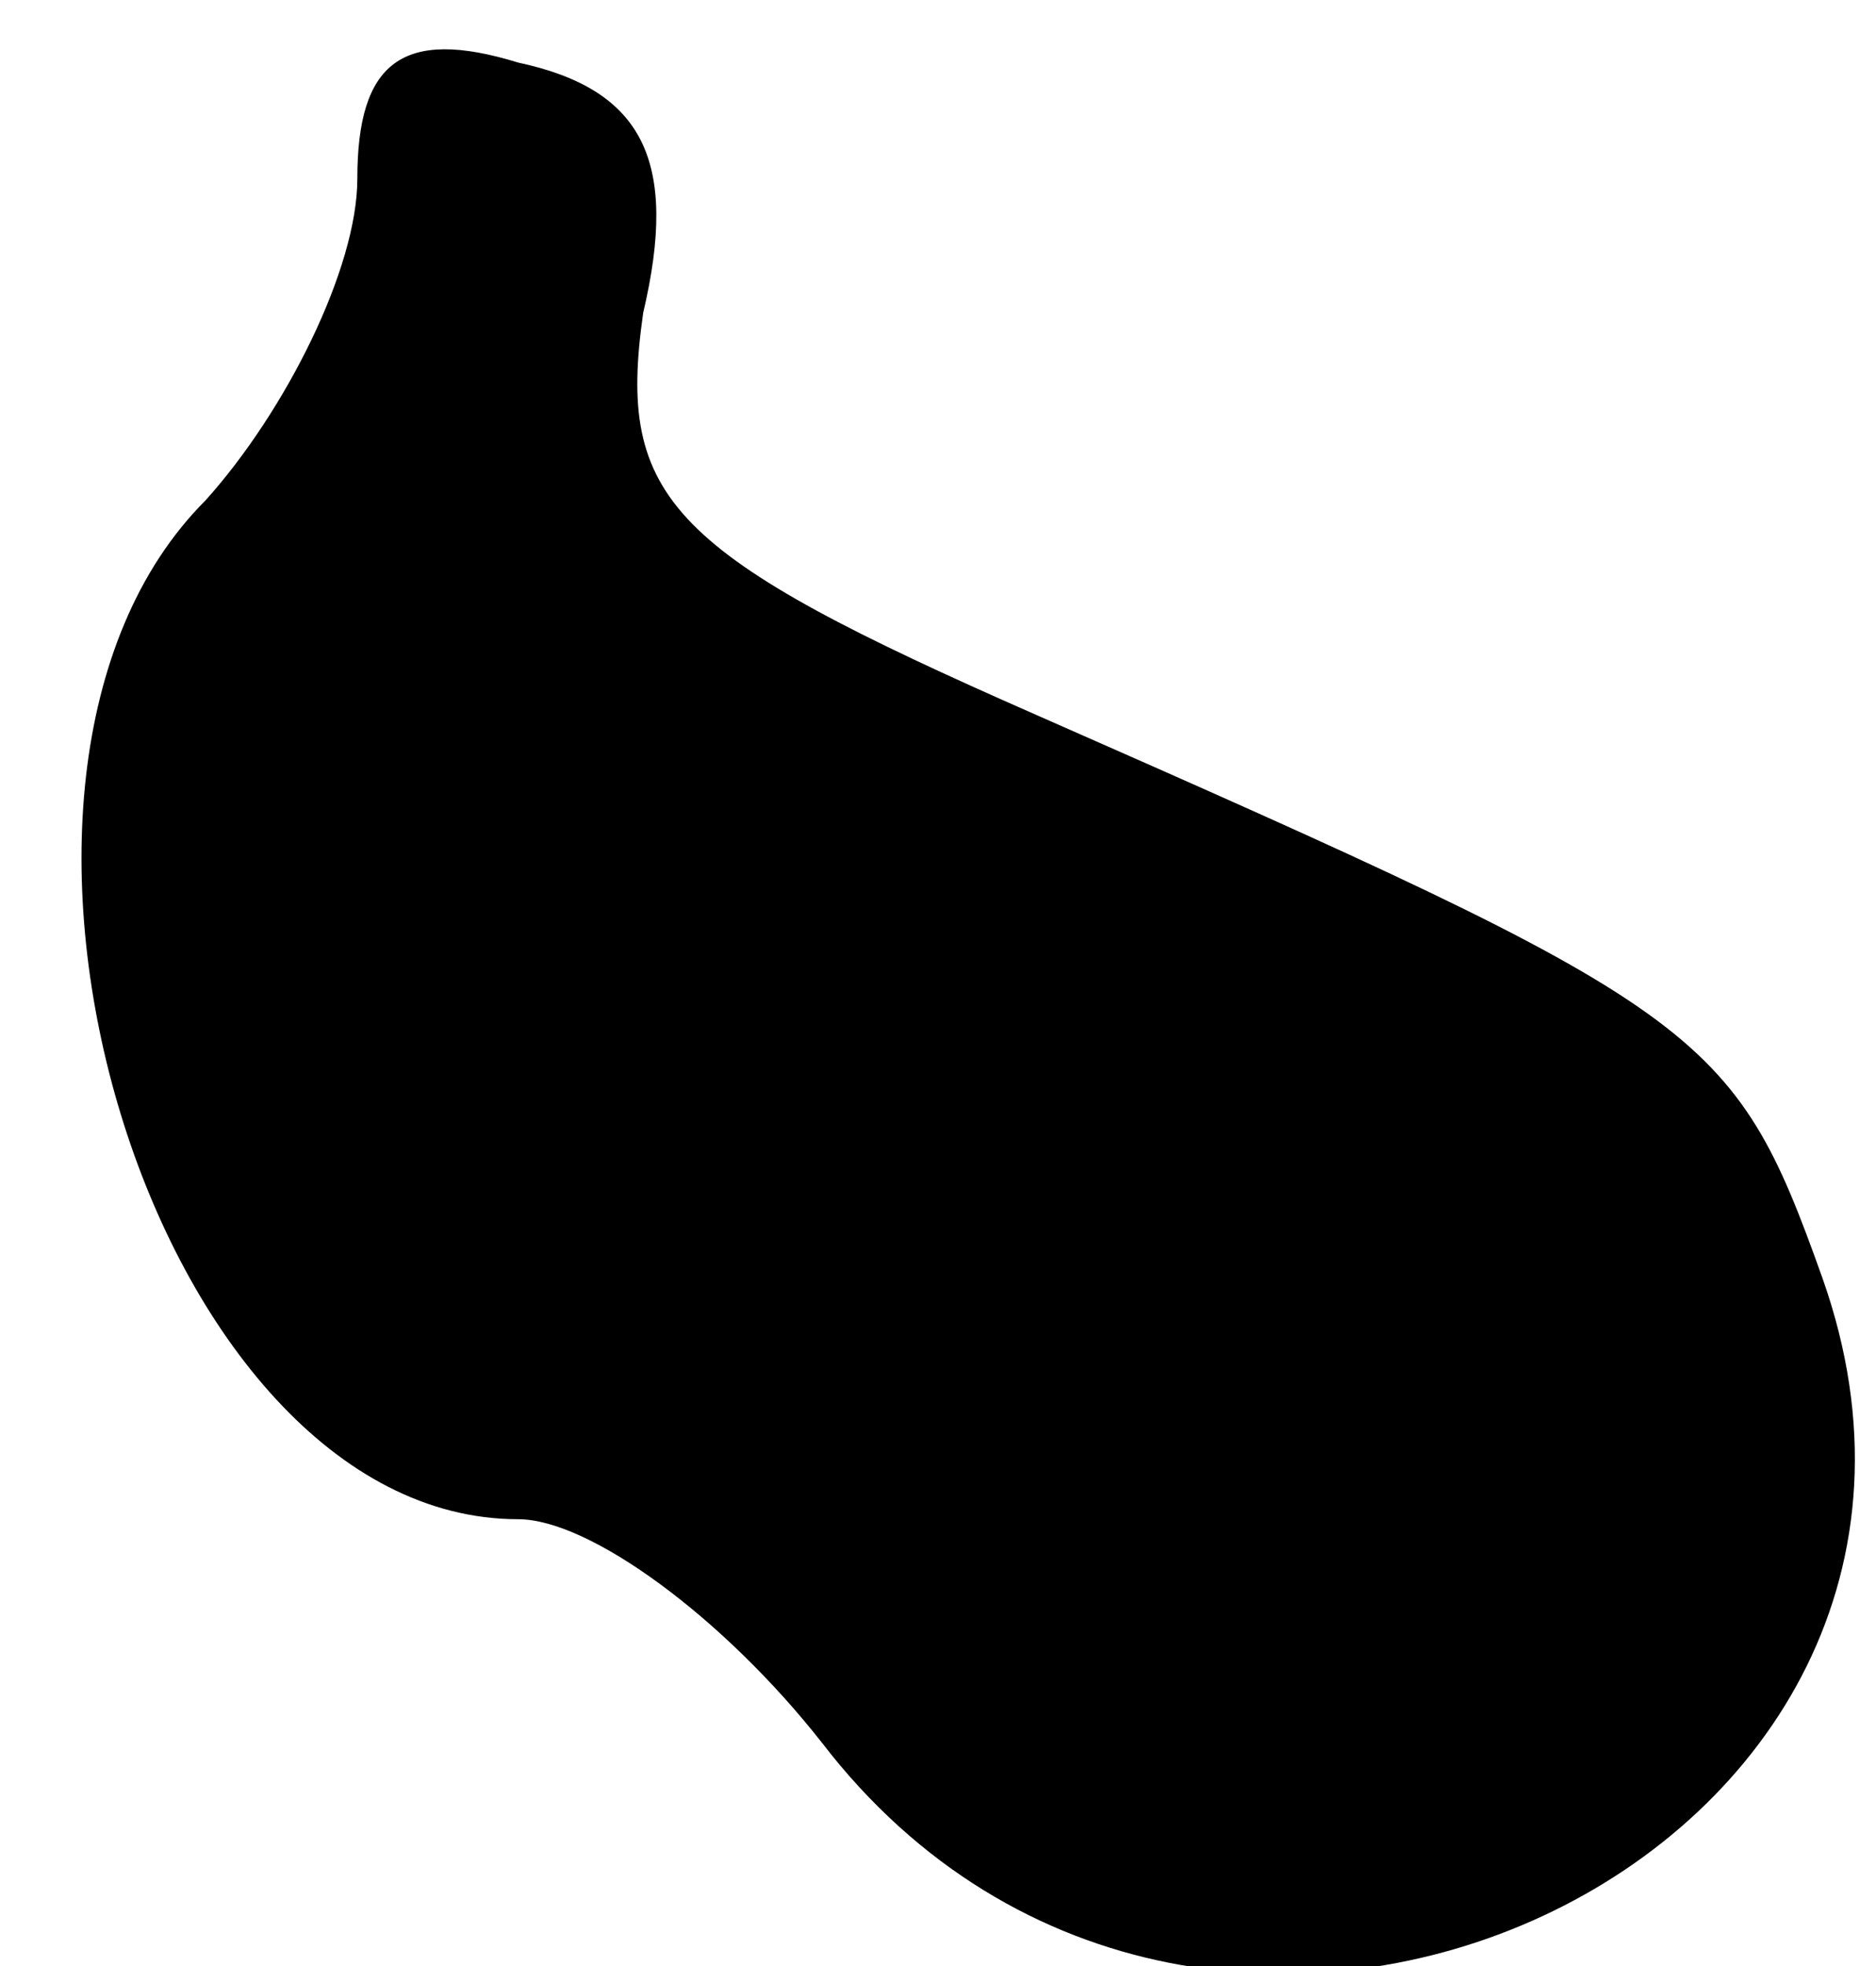 <?xml version="1.0" standalone="no"?>
<!DOCTYPE svg PUBLIC "-//W3C//DTD SVG 20010904//EN"
 "http://www.w3.org/TR/2001/REC-SVG-20010904/DTD/svg10.dtd">
<svg version="1.0" xmlns="http://www.w3.org/2000/svg"
 width="21pt" height="22pt" viewBox="0 0 21 22"
 preserveAspectRatio="xMidYMid meet">
<g transform="translate(0,22) scale(0.1,-0.1)"
fill="#000000" stroke="none">
<path fill="#000000" stroke="none" d="M40 200 c0 -10 -8 -26 -17 -36 -31 -31
-6 -114 35 -114 8 0 23 -11 34 -25 43 -56 135 -13 112 52 -10 28 -13 30 -88
63 -41 18 -47 24 -44 45 4 17 0 25 -14 28 -13 4 -18 0 -18 -13z"/>
</g>
</svg>
